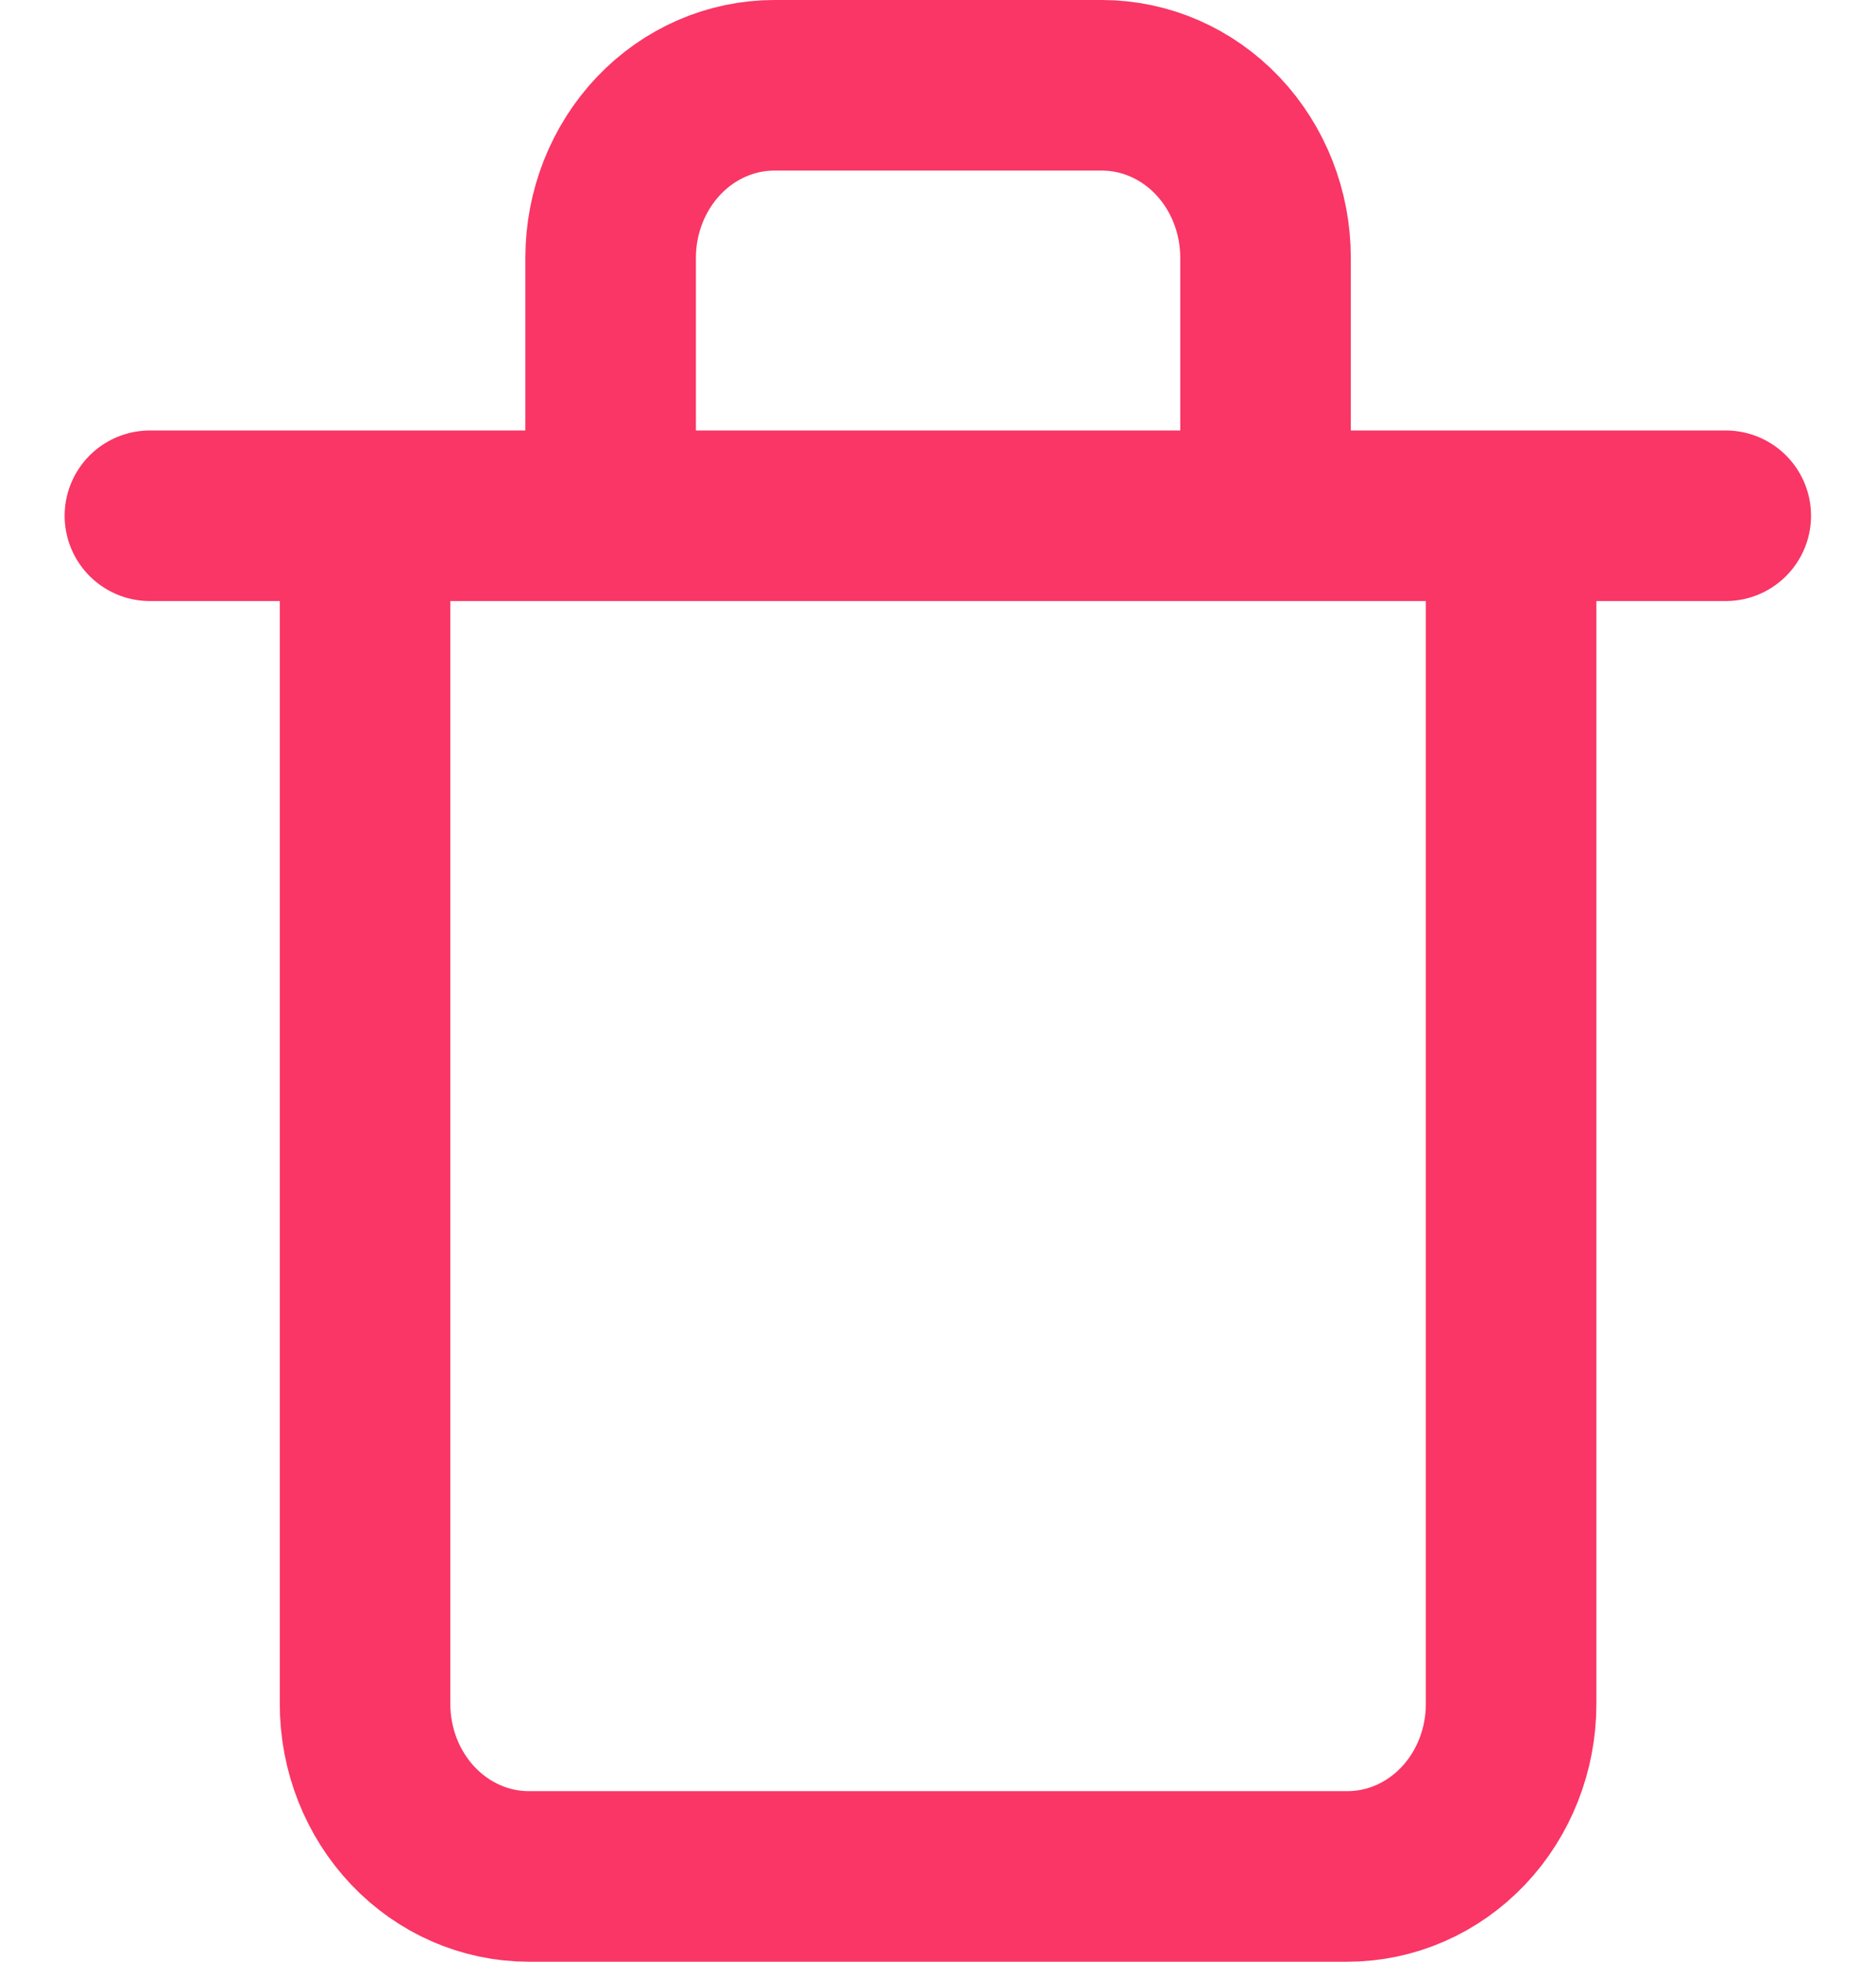 <svg width="22" height="23" viewBox="0 0 22 23" fill="none" xmlns="http://www.w3.org/2000/svg">
<path d="M1.758 6.047H3.811H20.238" stroke="#F93665" stroke-width="2" stroke-linecap="round" stroke-linejoin="round"/>
<path d="M17.721 6.662V19.978C17.721 20.514 17.519 21.029 17.159 21.408C16.799 21.787 16.311 22 15.801 22H6.201C5.692 22 5.204 21.787 4.844 21.408C4.484 21.029 4.281 20.514 4.281 19.978V6.662M7.161 5.044V3.022C7.161 2.486 7.364 1.972 7.724 1.592C8.084 1.213 8.572 1 9.081 1H12.921C13.431 1 13.919 1.213 14.279 1.592C14.639 1.972 14.841 2.486 14.841 3.022V5.044" stroke="#F93665" stroke-width="2" stroke-linecap="round" stroke-linejoin="round"/>
</svg>
